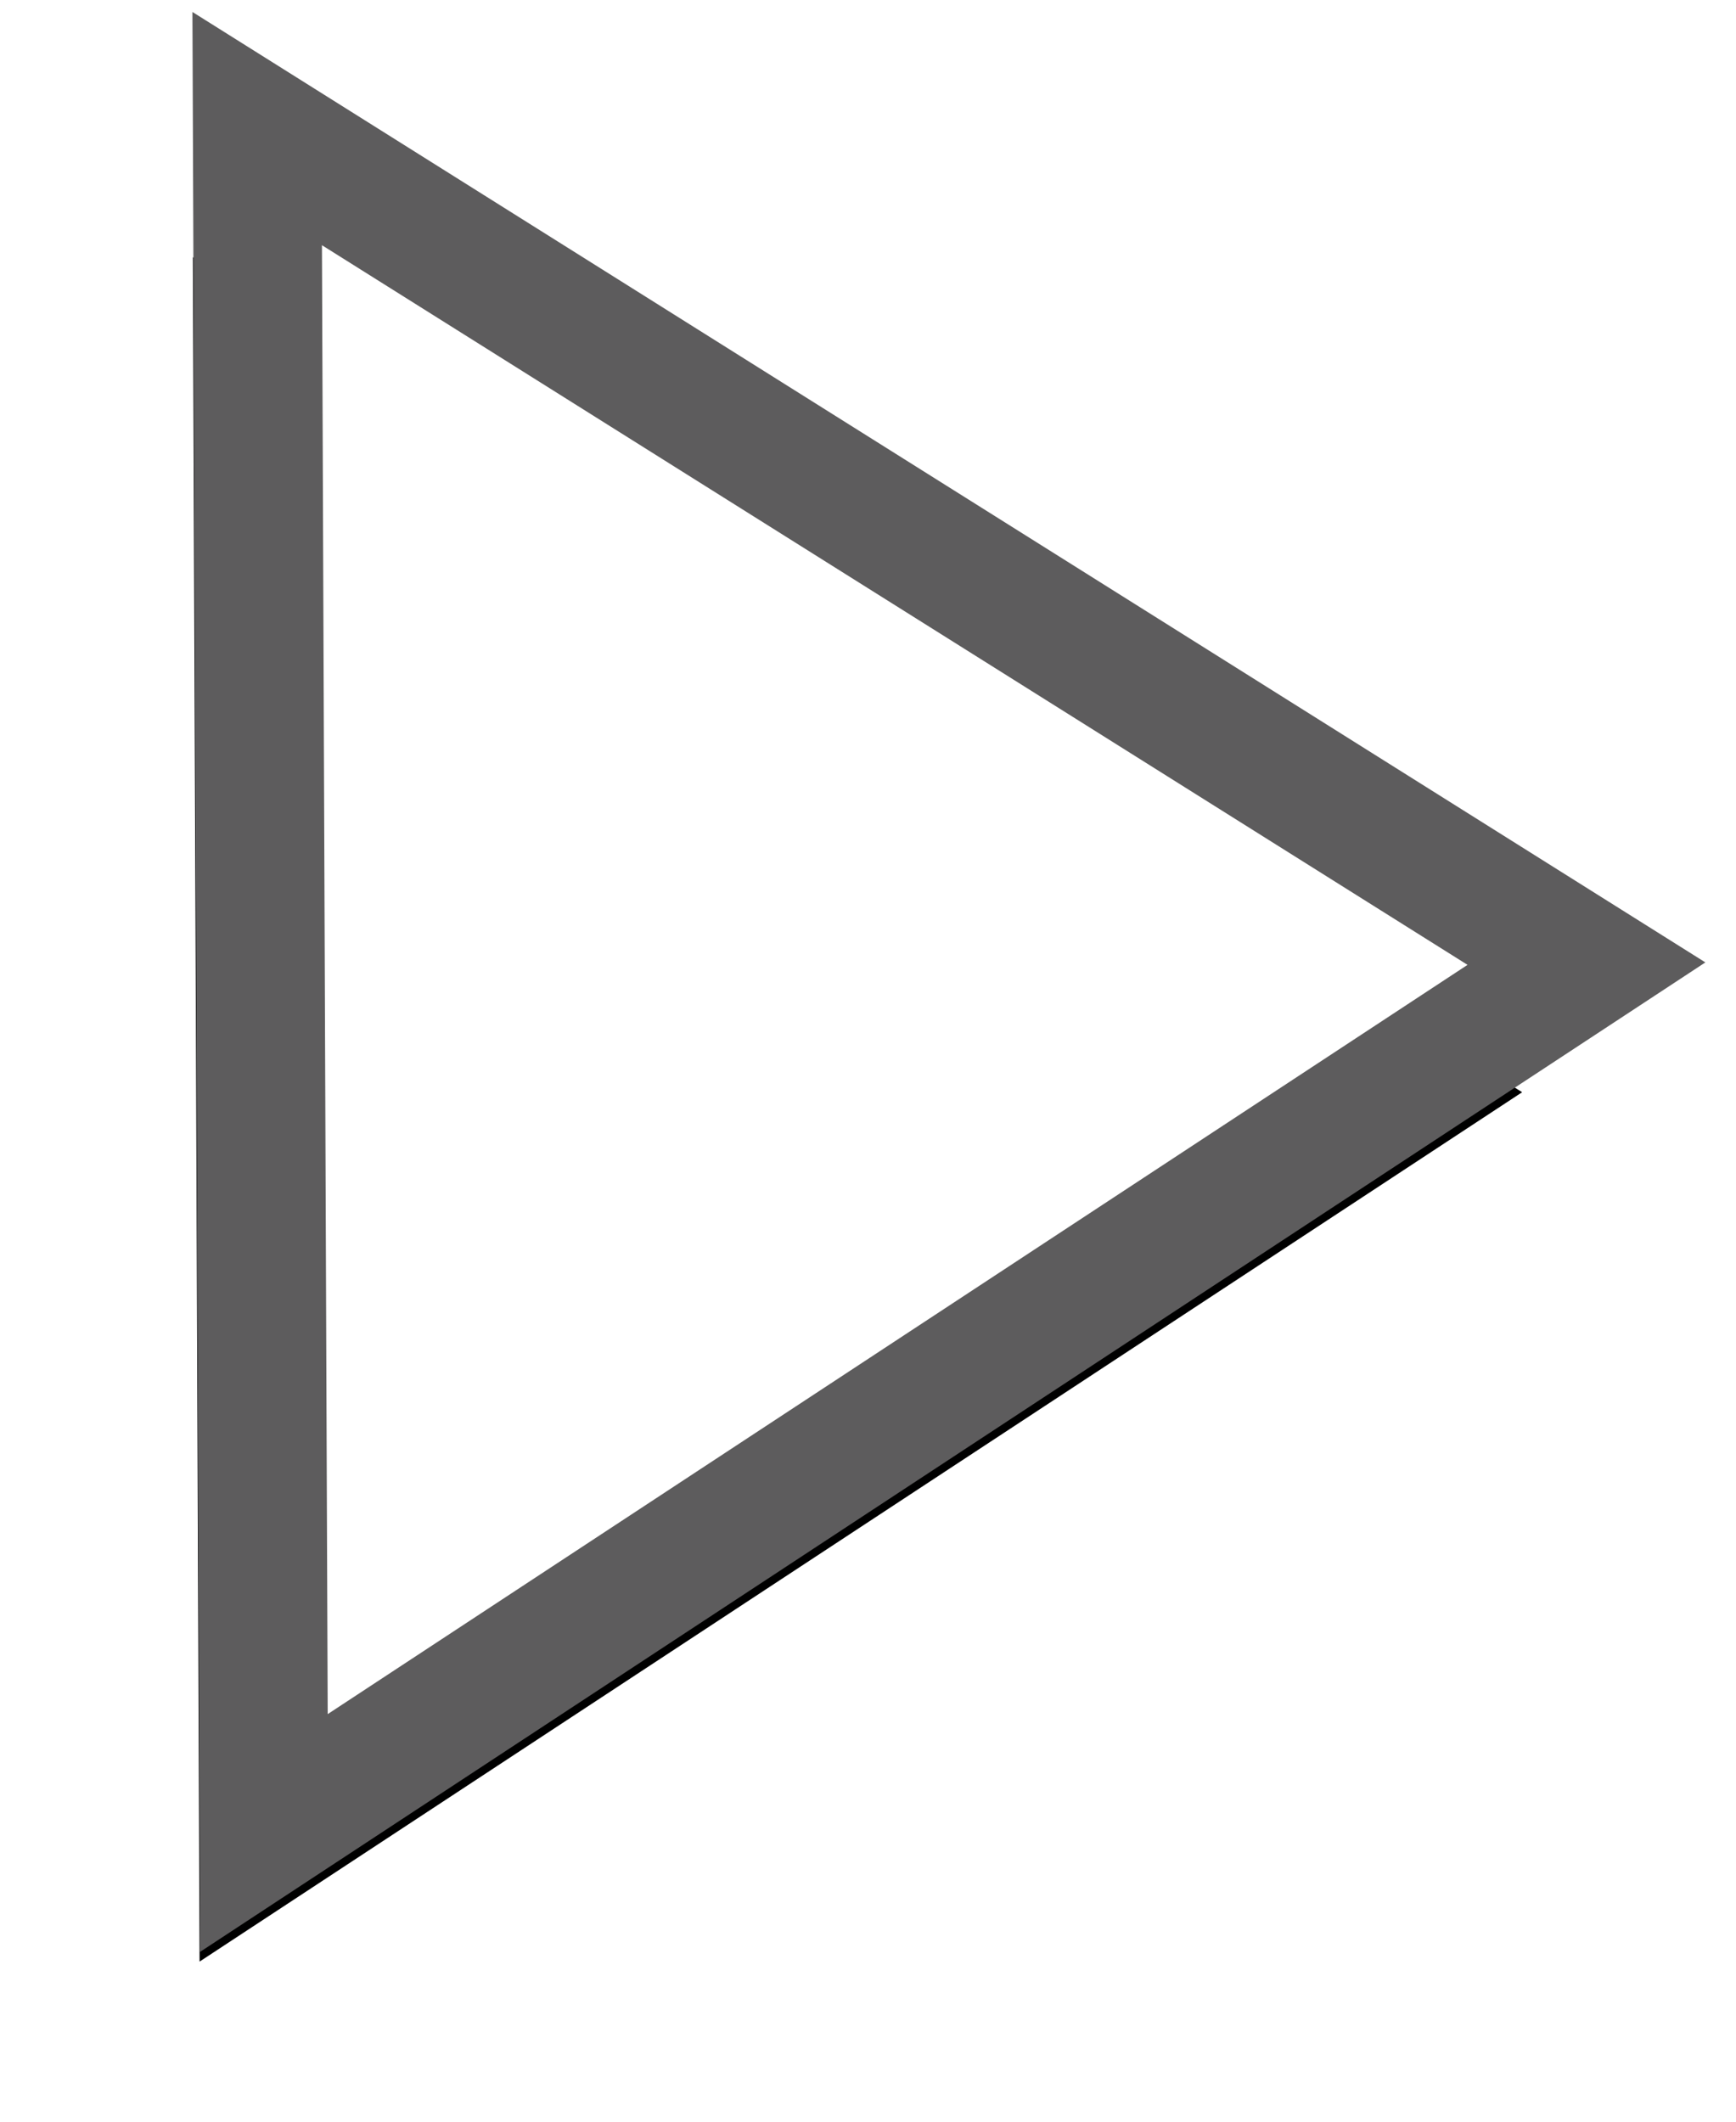 <svg width="27" height="33" viewBox="0 0 27 33" xmlns="http://www.w3.org/2000/svg" xmlns:xlink="http://www.w3.org/1999/xlink"><title>BD144E1A-3EA0-48DC-89BC-F047F7541F92</title><defs><path id="b" d="M272.082 139.592l12.988-20.674 13.522 20.57z"/><filter x="-50%" y="-50%" width="200%" height="200%" filterUnits="objectBoundingBox" id="a"><feMorphology radius="1" operator="dilate" in="SourceAlpha" result="shadowSpreadOuter1"/><feOffset dx="2" dy="1" in="shadowSpreadOuter1" result="shadowOffsetOuter1"/><feGaussianBlur stdDeviation="1" in="shadowOffsetOuter1" result="shadowBlurOuter1"/><feComposite in="shadowBlurOuter1" in2="SourceAlpha" operator="out" result="shadowBlurOuter1"/><feColorMatrix values="0 0 0 0 0 0 0 0 0 0 0 0 0 0 0 0 0 0 0.5 0" in="shadowBlurOuter1"/></filter></defs><g transform="rotate(90 206.837 -63.245)" fill="none" fill-rule="evenodd"><use fill="#000" filter="url(#a)" xlink:href="#b"/><use stroke="#5D5C5D" stroke-width="2" fill="#FFF" xlink:href="#b"/></g></svg>